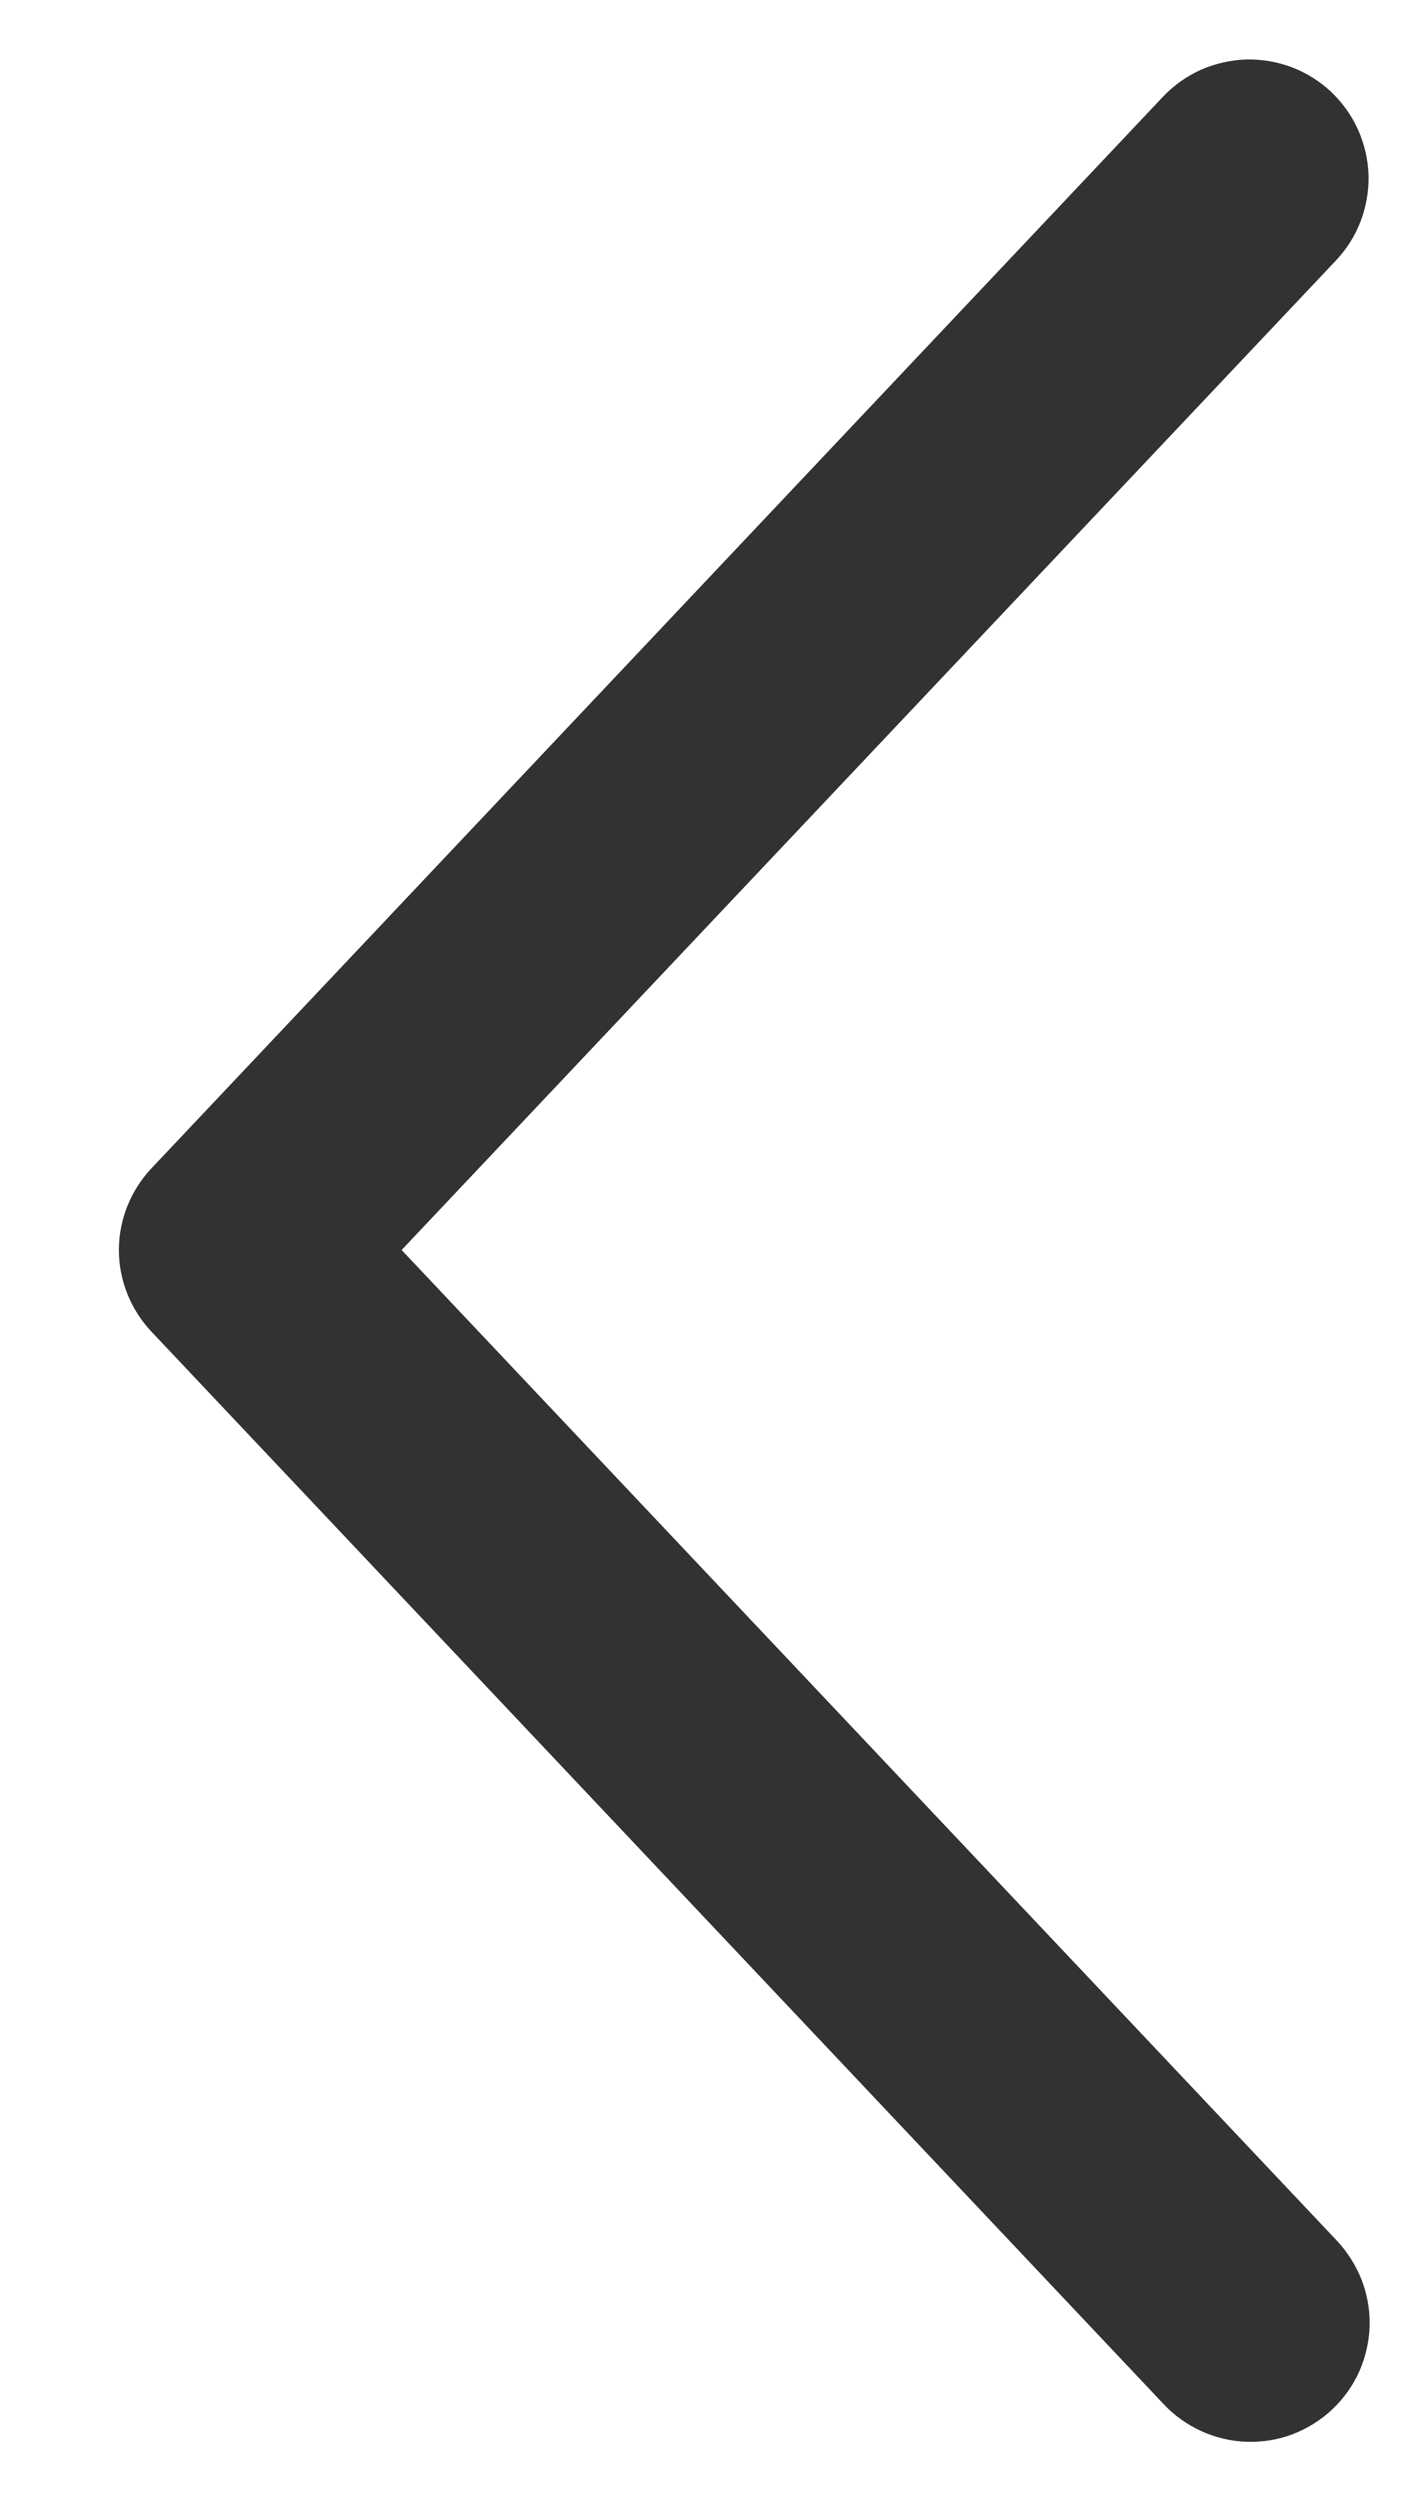 <svg width="8" height="14" viewBox="0 0 8 14" fill="none" xmlns="http://www.w3.org/2000/svg">
<path d="M7.485 1.458C7.545 1.394 7.592 1.32 7.623 1.238C7.654 1.156 7.669 1.069 7.667 0.981C7.664 0.894 7.644 0.807 7.609 0.728C7.573 0.648 7.522 0.576 7.458 0.515C7.394 0.455 7.319 0.408 7.238 0.377C7.156 0.346 7.069 0.331 6.981 0.333C6.894 0.336 6.807 0.356 6.727 0.391C6.648 0.427 6.575 0.478 6.515 0.542L0.849 6.542C0.732 6.666 0.666 6.83 0.666 7C0.666 7.17 0.732 7.334 0.849 7.458L6.515 13.459C6.575 13.524 6.647 13.576 6.727 13.613C6.808 13.65 6.894 13.671 6.983 13.674C7.071 13.677 7.159 13.663 7.241 13.632C7.324 13.6 7.4 13.553 7.464 13.492C7.528 13.432 7.58 13.359 7.616 13.278C7.651 13.197 7.671 13.111 7.673 13.022C7.675 12.934 7.659 12.846 7.627 12.764C7.594 12.682 7.546 12.607 7.485 12.543L2.25 7L7.485 1.458Z" fill="#323232"/>
</svg>
